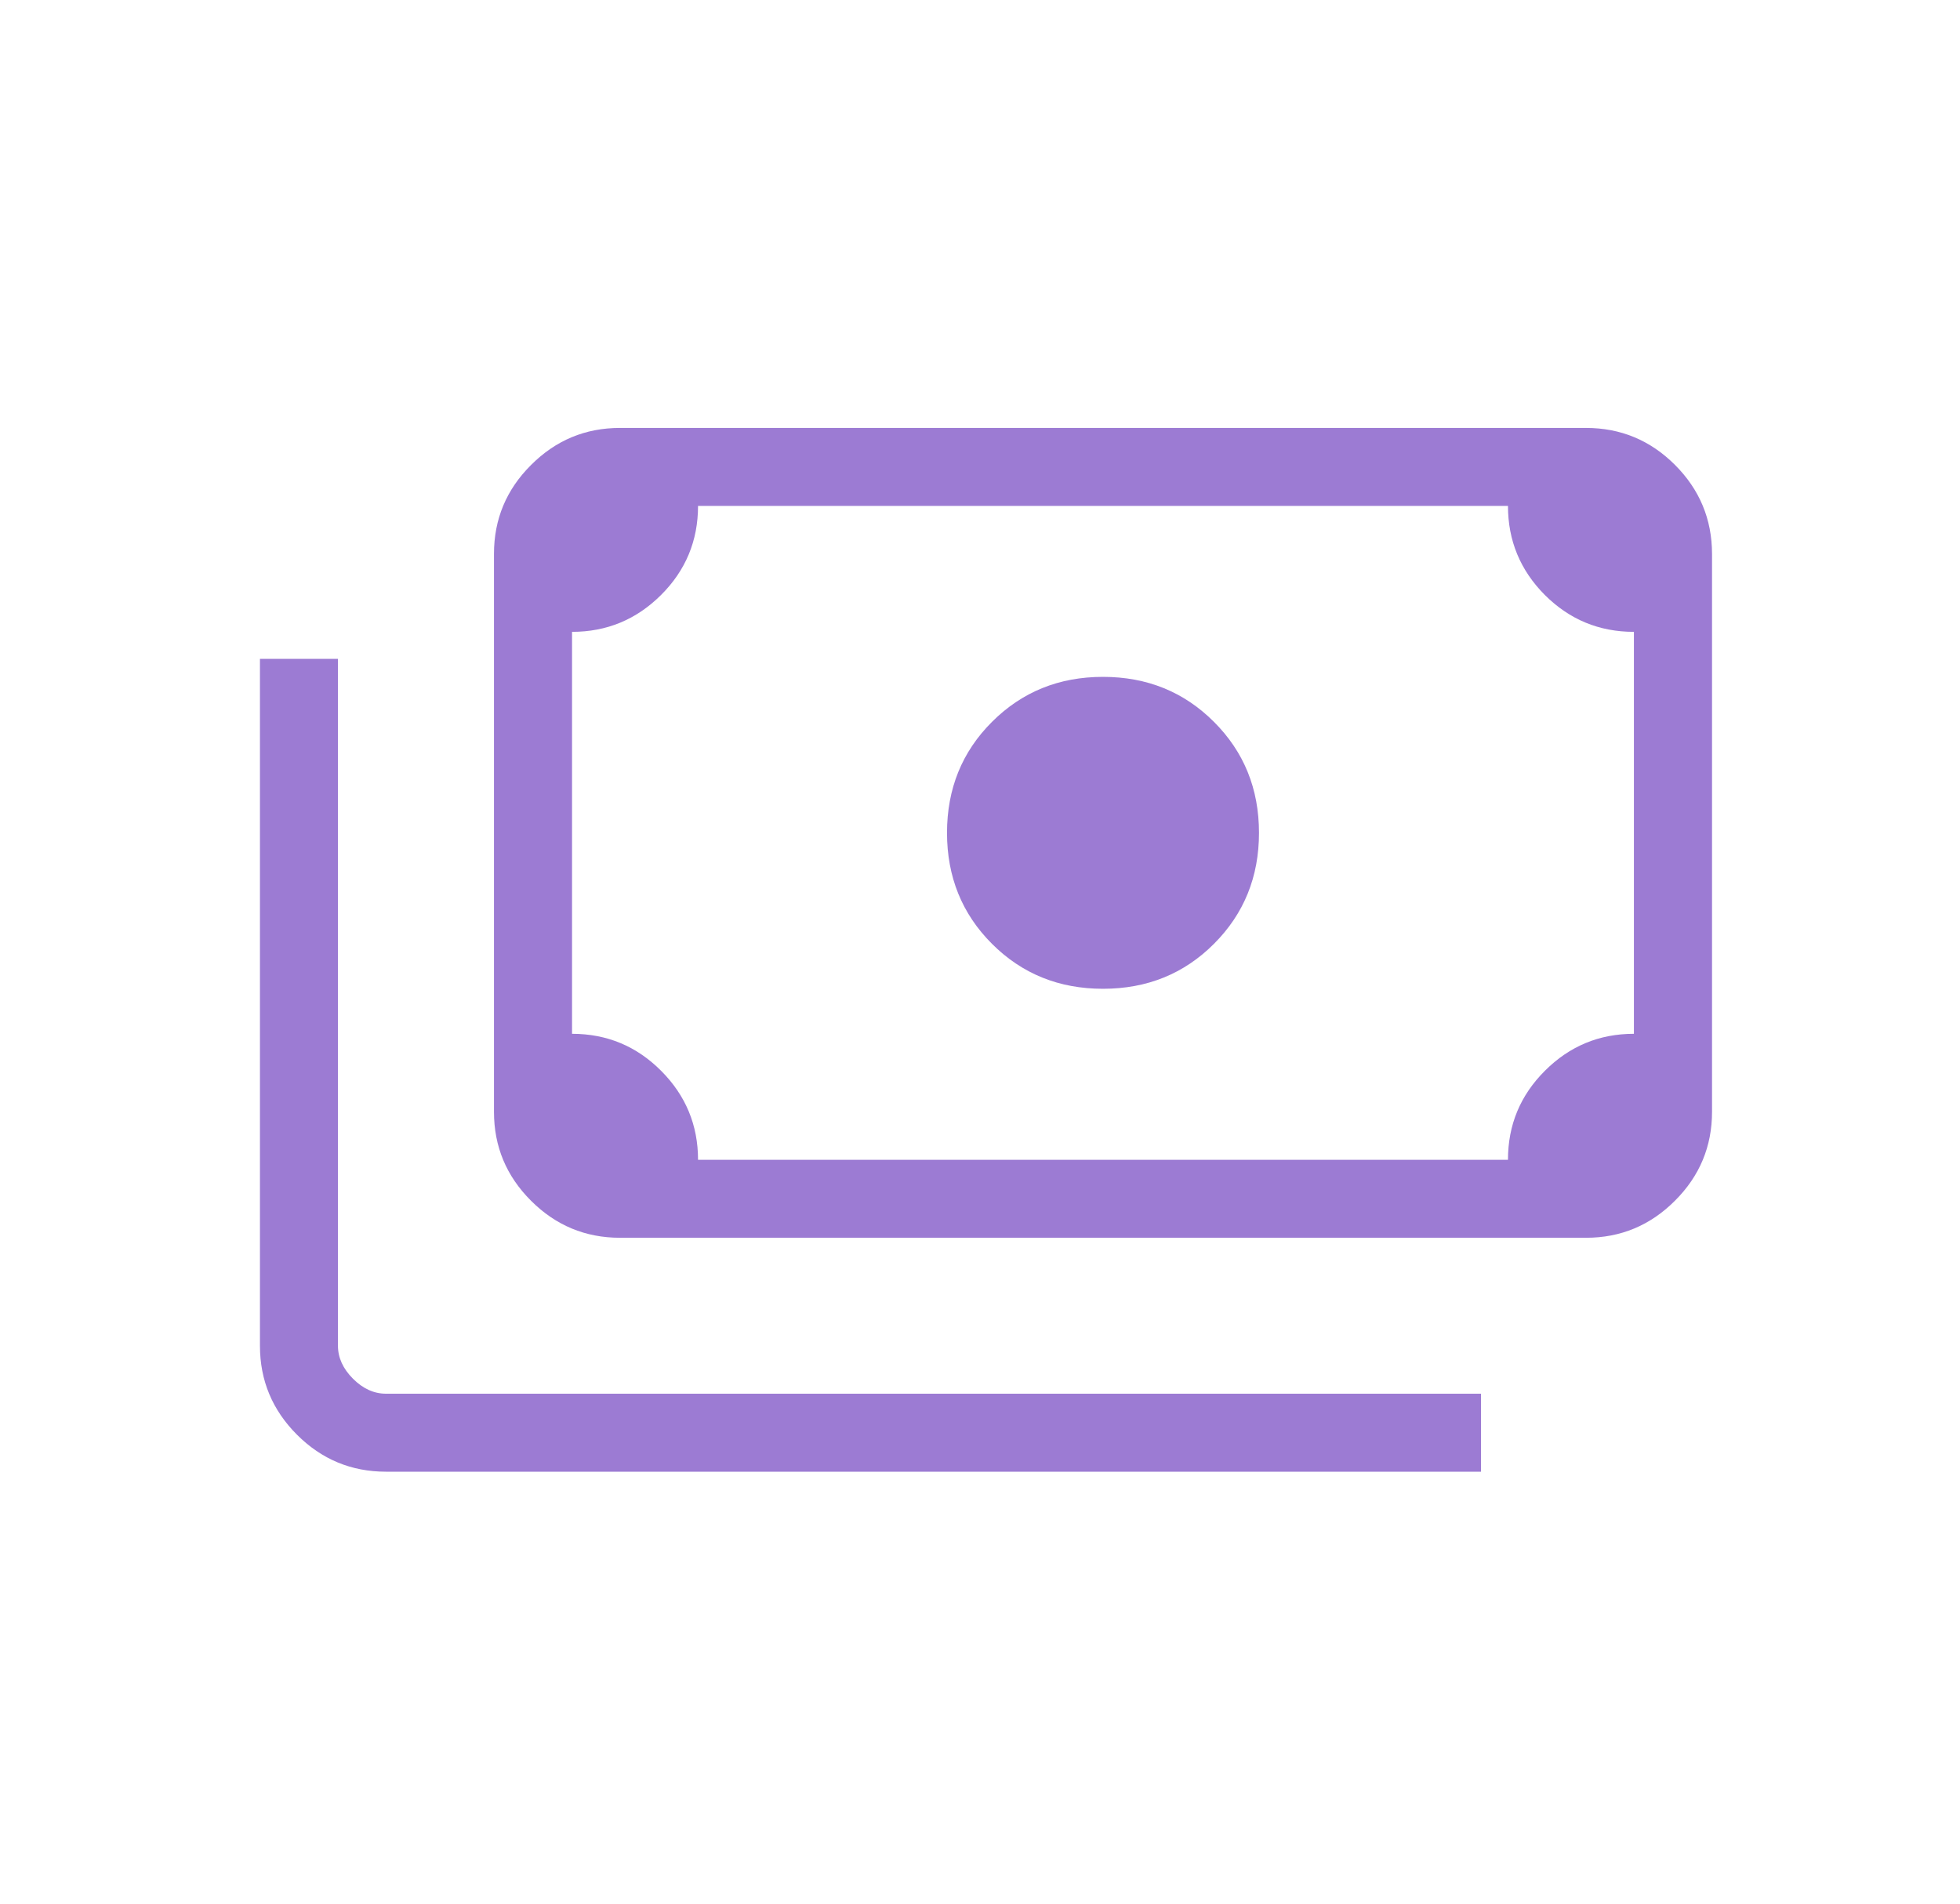 <svg width="35" height="34" viewBox="0 0 35 34" fill="none" xmlns="http://www.w3.org/2000/svg">
<path d="M19.696 17.66C18.911 17.66 18.25 17.393 17.714 16.857C17.178 16.321 16.911 15.66 16.911 14.875C16.911 14.089 17.178 13.428 17.714 12.893C18.25 12.357 18.911 12.089 19.696 12.089C20.482 12.089 21.143 12.357 21.678 12.893C22.214 13.428 22.482 14.089 22.482 14.875C22.482 15.66 22.214 16.321 21.678 16.857C21.143 17.393 20.482 17.66 19.696 17.66ZM11.072 22.107C10.452 22.107 9.923 21.886 9.483 21.446C9.041 21.005 8.821 20.476 8.821 19.857V9.893C8.821 9.274 9.041 8.745 9.483 8.305C9.923 7.864 10.452 7.643 11.07 7.643H28.321C28.94 7.643 29.47 7.863 29.91 8.303C30.35 8.743 30.571 9.273 30.572 9.893V19.857C30.572 20.476 30.351 21.005 29.91 21.445C29.47 21.886 28.941 22.107 28.322 22.107H11.072ZM12.465 20.714H26.928C26.928 20.091 27.149 19.561 27.59 19.122C28.03 18.683 28.559 18.464 29.177 18.464V11.285C28.555 11.285 28.025 11.065 27.585 10.625C27.147 10.184 26.928 9.654 26.928 9.036H12.465C12.465 9.658 12.244 10.189 11.803 10.628C11.363 11.066 10.834 11.285 10.215 11.285V18.464C10.837 18.464 11.368 18.685 11.807 19.126C12.245 19.566 12.465 20.095 12.465 20.714ZM26.446 26.285H6.893C6.274 26.285 5.744 26.065 5.304 25.625C4.863 25.184 4.642 24.654 4.642 24.036V11.767H6.035V24.036C6.035 24.249 6.125 24.446 6.304 24.625C6.482 24.803 6.679 24.892 6.893 24.892H26.446V26.285ZM11.072 20.714H10.214V9.036H11.072C10.84 9.036 10.639 9.12 10.469 9.289C10.299 9.459 10.214 9.66 10.214 9.893V19.857C10.214 20.089 10.299 20.29 10.469 20.46C10.639 20.629 10.84 20.714 11.072 20.714Z" fill="#9C7BD3"/>
</svg>
